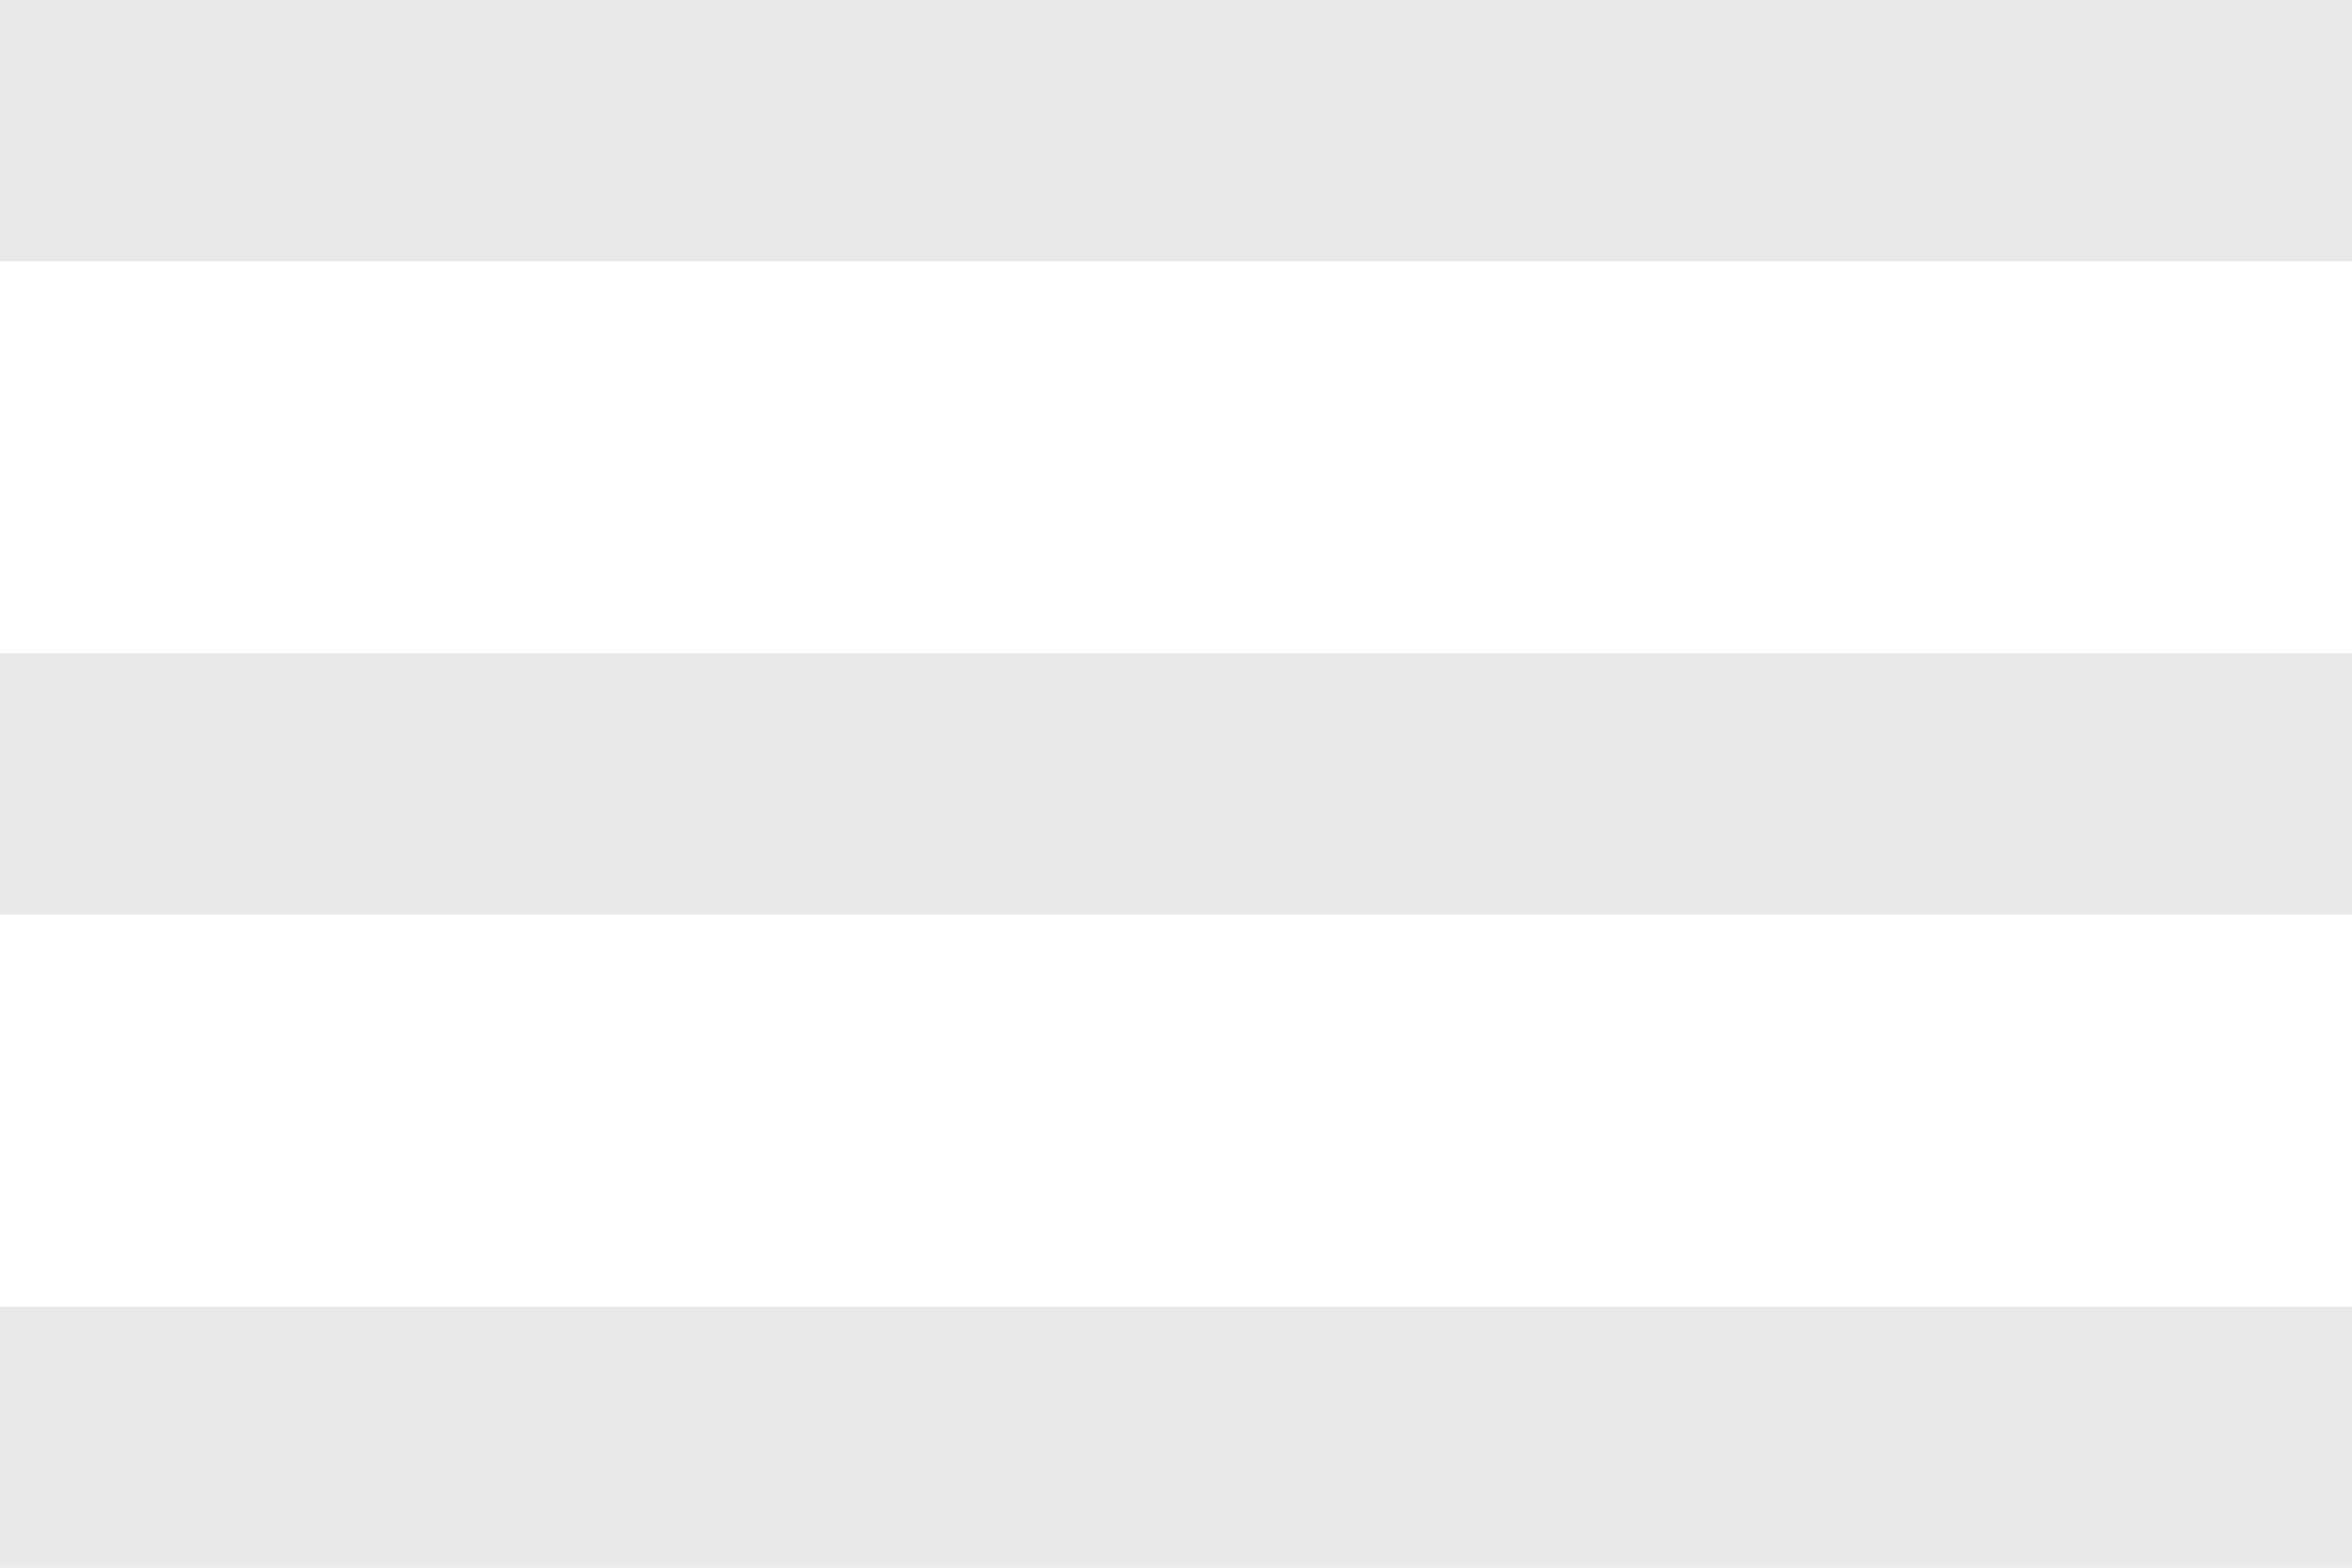 <svg id="Menu_Icon" data-name="Menu Icon" xmlns="http://www.w3.org/2000/svg" width="22.705" height="15.137" viewBox="0 0 22.705 15.137">
  <path id="Menu_Icon-2" data-name="Menu Icon" d="M3,21.137H25.705V18.614H3ZM3,14.83H25.705V12.307H3ZM3,6V8.523H25.705V6Z" transform="translate(-3 -6)" fill="#e9e9e9"/>
</svg>
